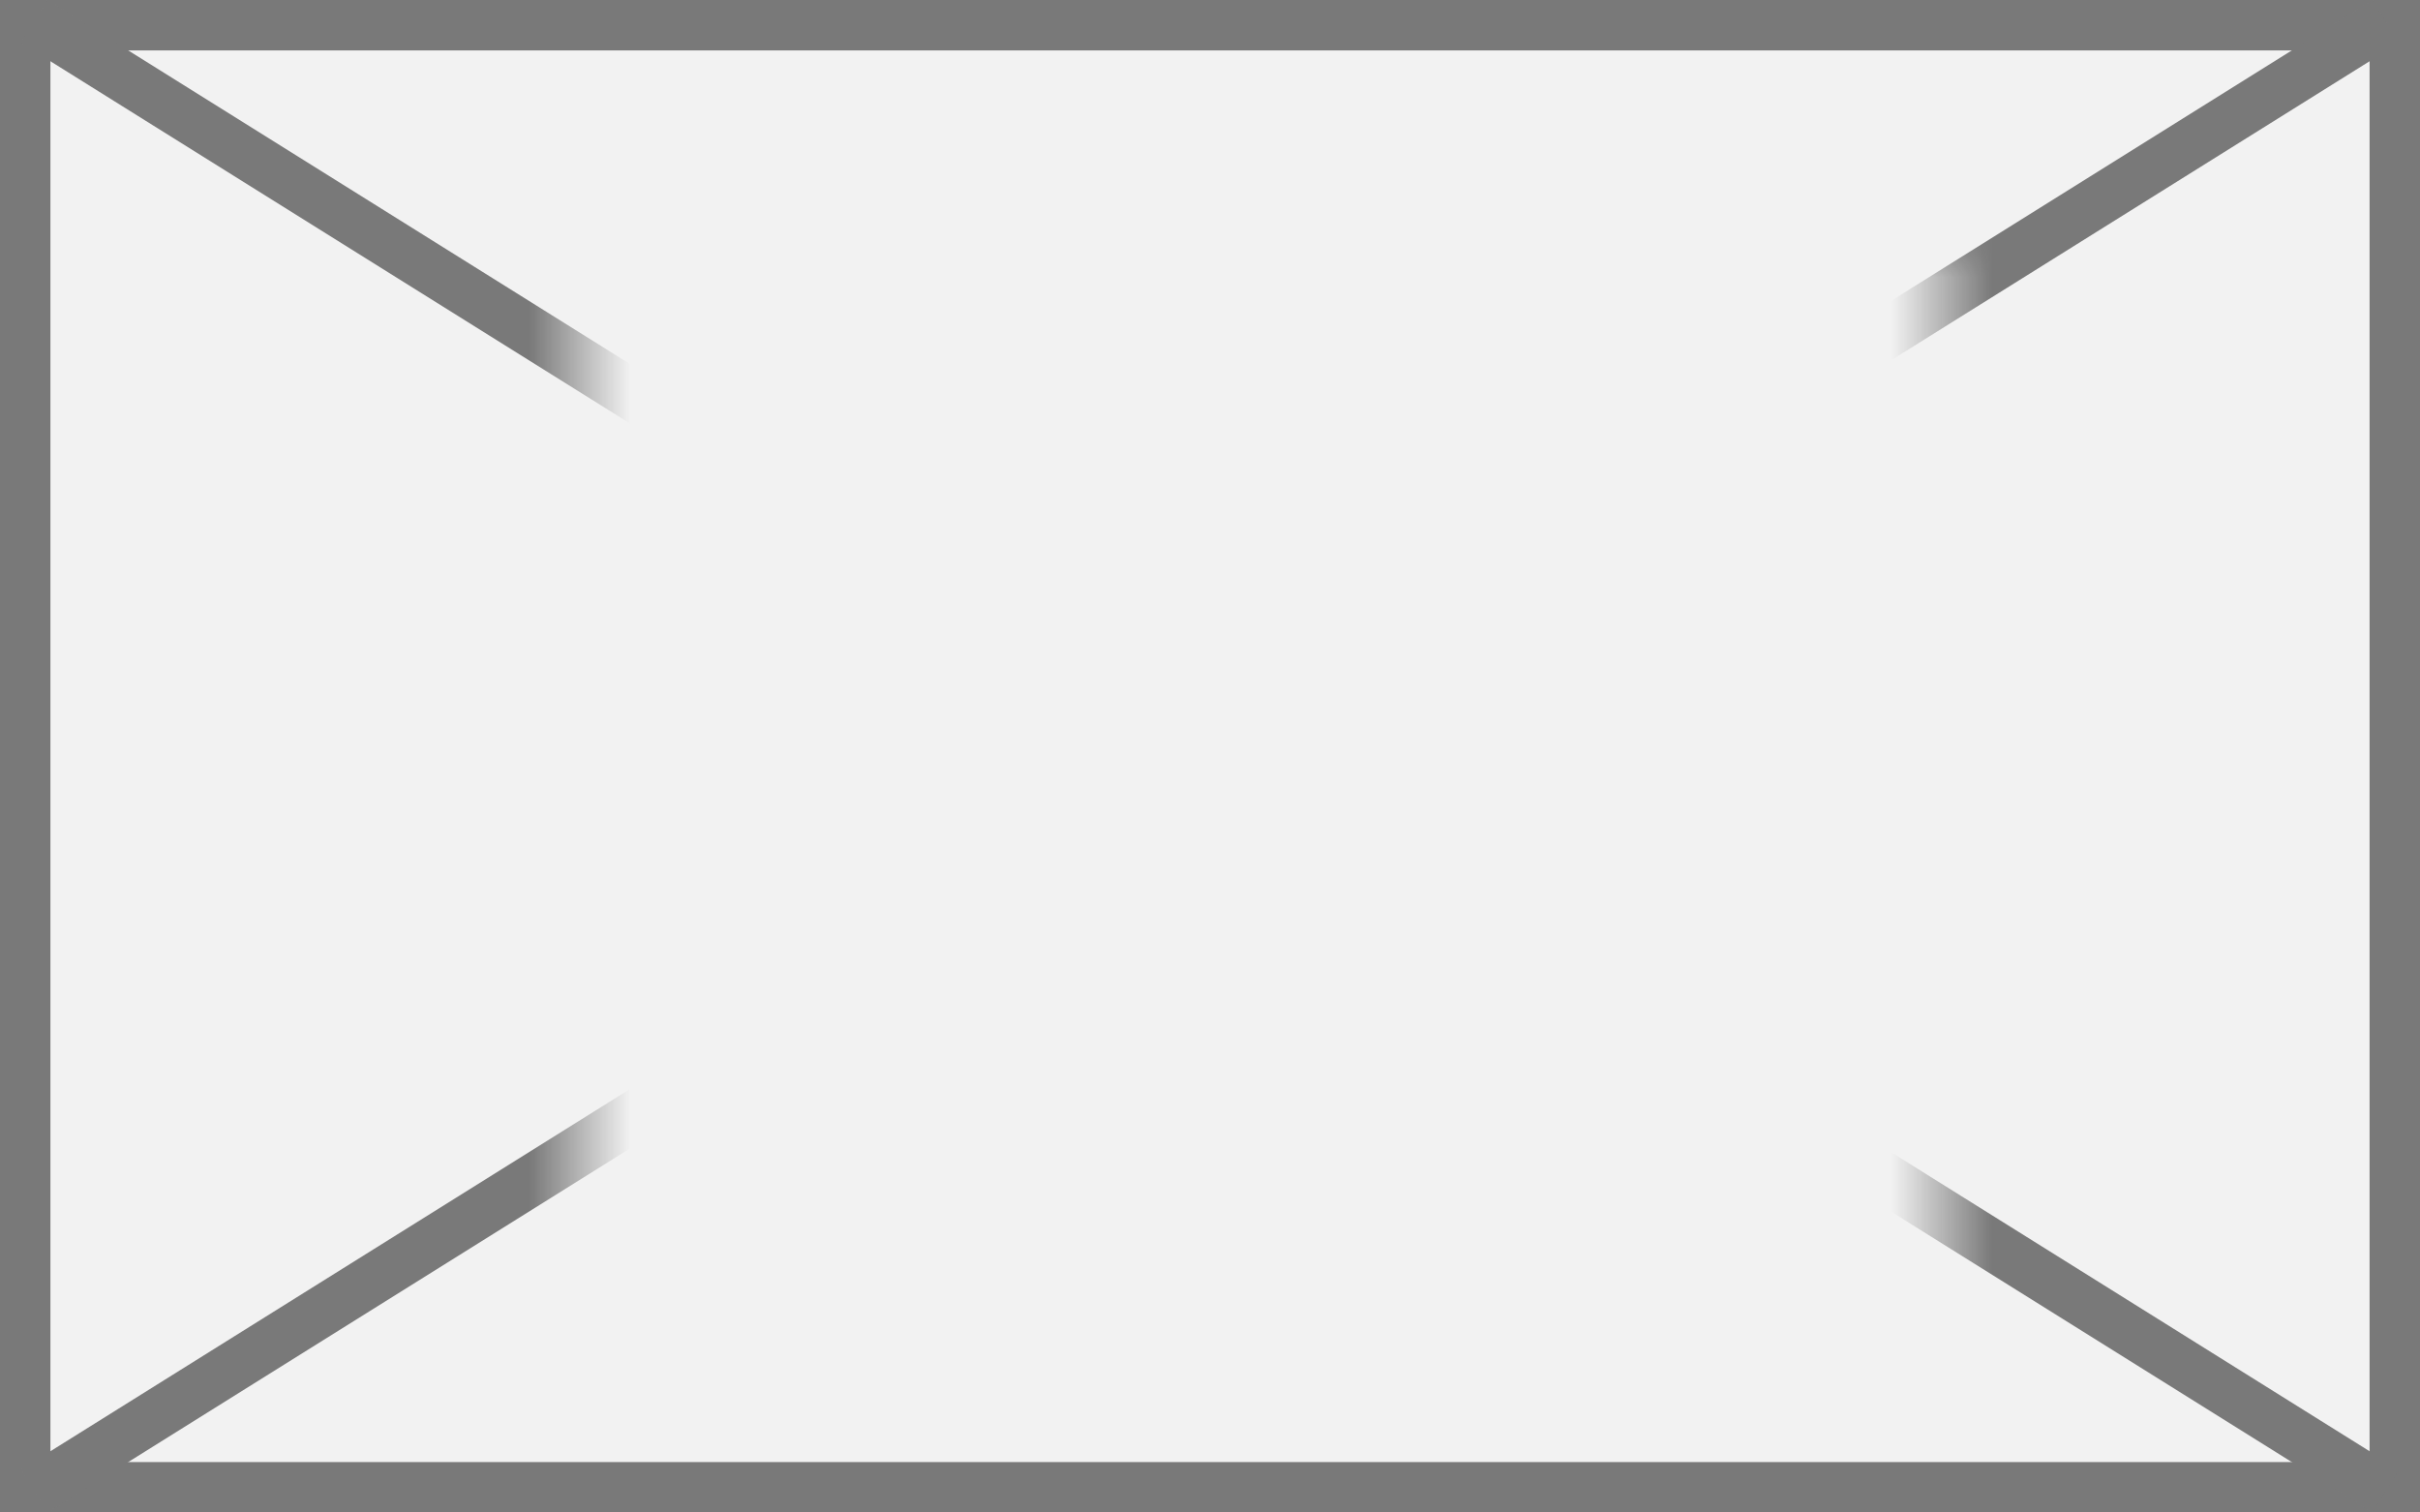 ﻿<?xml version="1.0" encoding="utf-8"?>
<svg version="1.1" xmlns:xlink="http://www.w3.org/1999/xlink" width="48px" height="30px" xmlns="http://www.w3.org/2000/svg">
  <rect width="100%" height="100%" fill="#333333" stroke="none"/>
  <defs>
    <mask fill="white" id="clip115">
      <path d="M 1618.5 210  L 1645.5 210  L 1645.5 232  L 1618.5 232  Z M 1607 205  L 1655 205  L 1655 235  L 1607 235  Z " fill-rule="evenodd" />
    </mask>
  </defs>
  <g transform="matrix(1 0 0 1 -1607 -205 )">
    <path d="M 1607.5 205.5  L 1654.5 205.5  L 1654.5 234.5  L 1607.5 234.5  L 1607.5 205.5  Z " fill-rule="nonzero" fill="#f2f2f2" stroke="none" />
    <path d="M 1607.5 205.5  L 1654.5 205.5  L 1654.5 234.5  L 1607.5 234.5  L 1607.5 205.5  Z " stroke-width="1" stroke="#797979" fill="none" />
    <path d="M 1607.678 205.424  L 1654.322 234.576  M 1654.322 205.424  L 1607.678 234.576  " stroke-width="1" stroke="#797979" fill="none" mask="url(#clip115)" />
  </g>
</svg>